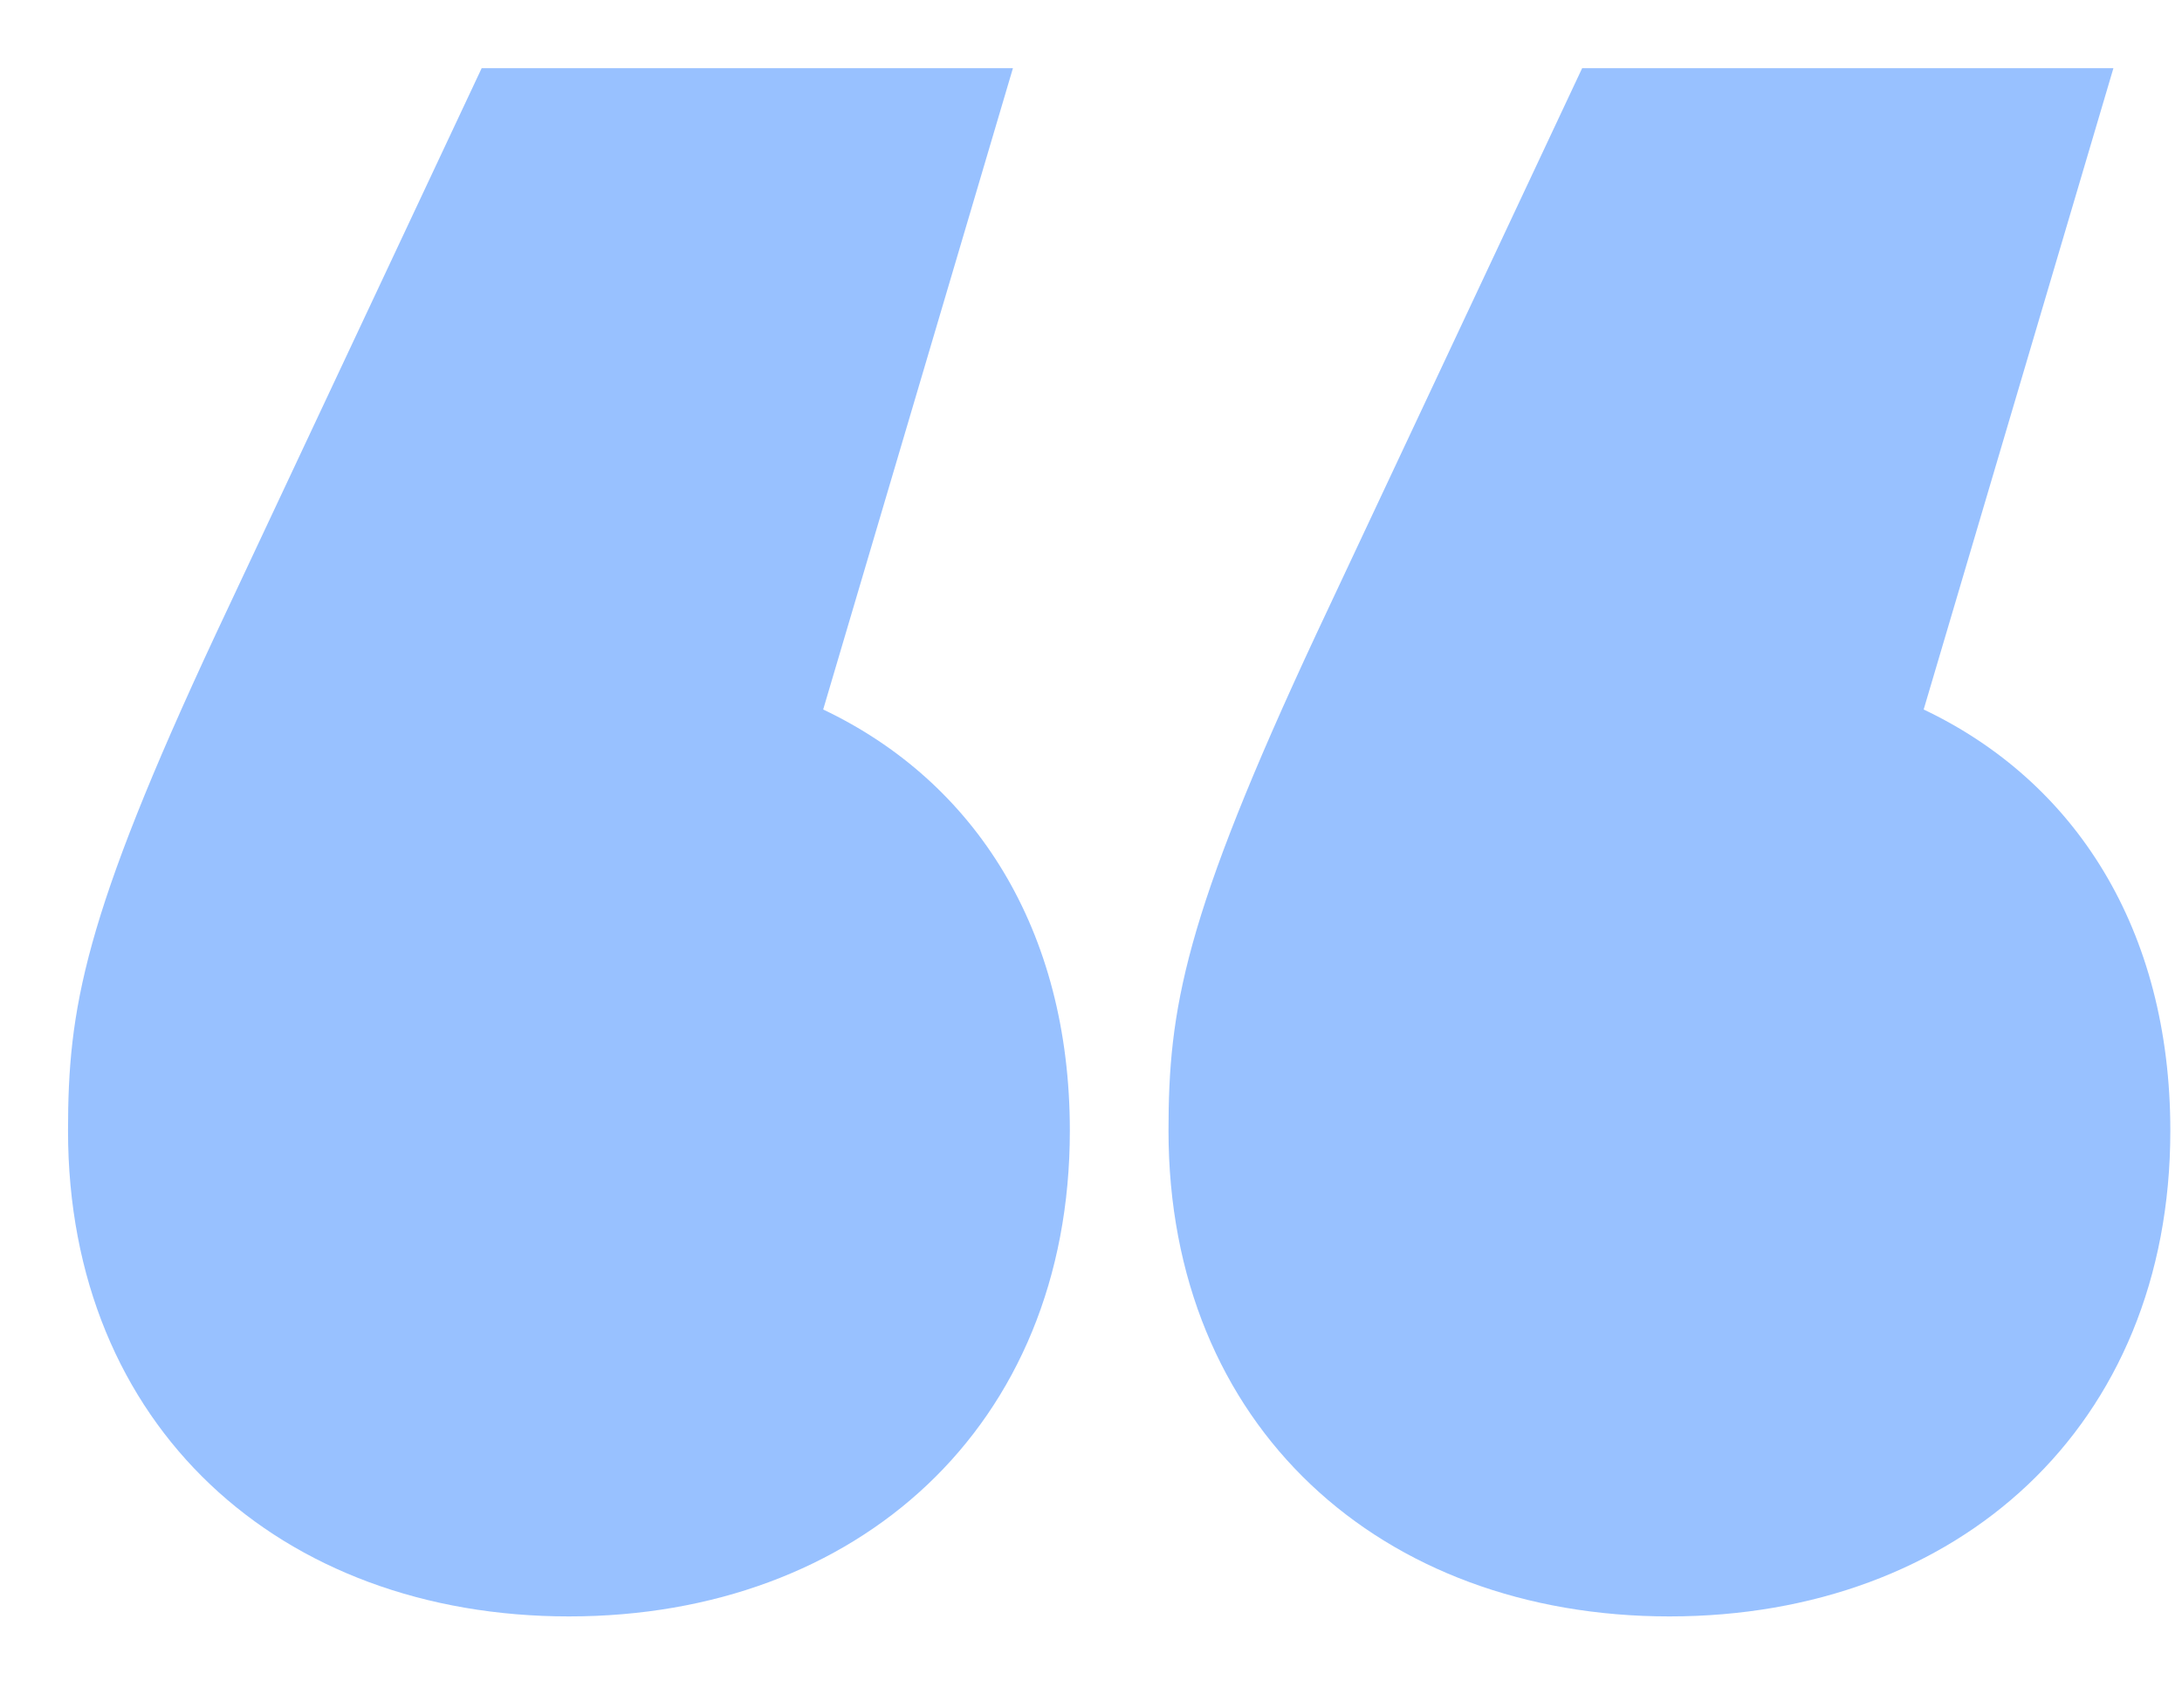 <svg width="23" height="18" viewBox="0 0 23 18" fill="none" xmlns="http://www.w3.org/2000/svg">
<path opacity="0.5" d="M8.677 7.479L10.677 0.719H5.077L2.277 6.679C0.877 9.679 0.717 10.639 0.717 11.919C0.717 15.039 2.957 17.039 5.997 17.039C9.037 17.039 11.277 15.039 11.277 11.919C11.277 9.799 10.277 8.239 8.677 7.479ZM20.277 7.479L22.277 0.719H16.677L13.877 6.679C12.477 9.679 12.317 10.639 12.317 11.919C12.317 15.039 14.557 17.039 17.597 17.039C20.637 17.039 22.877 15.039 22.877 11.919C22.877 9.799 21.877 8.239 20.277 7.479Z" fill="#3284FF"/>
</svg>
